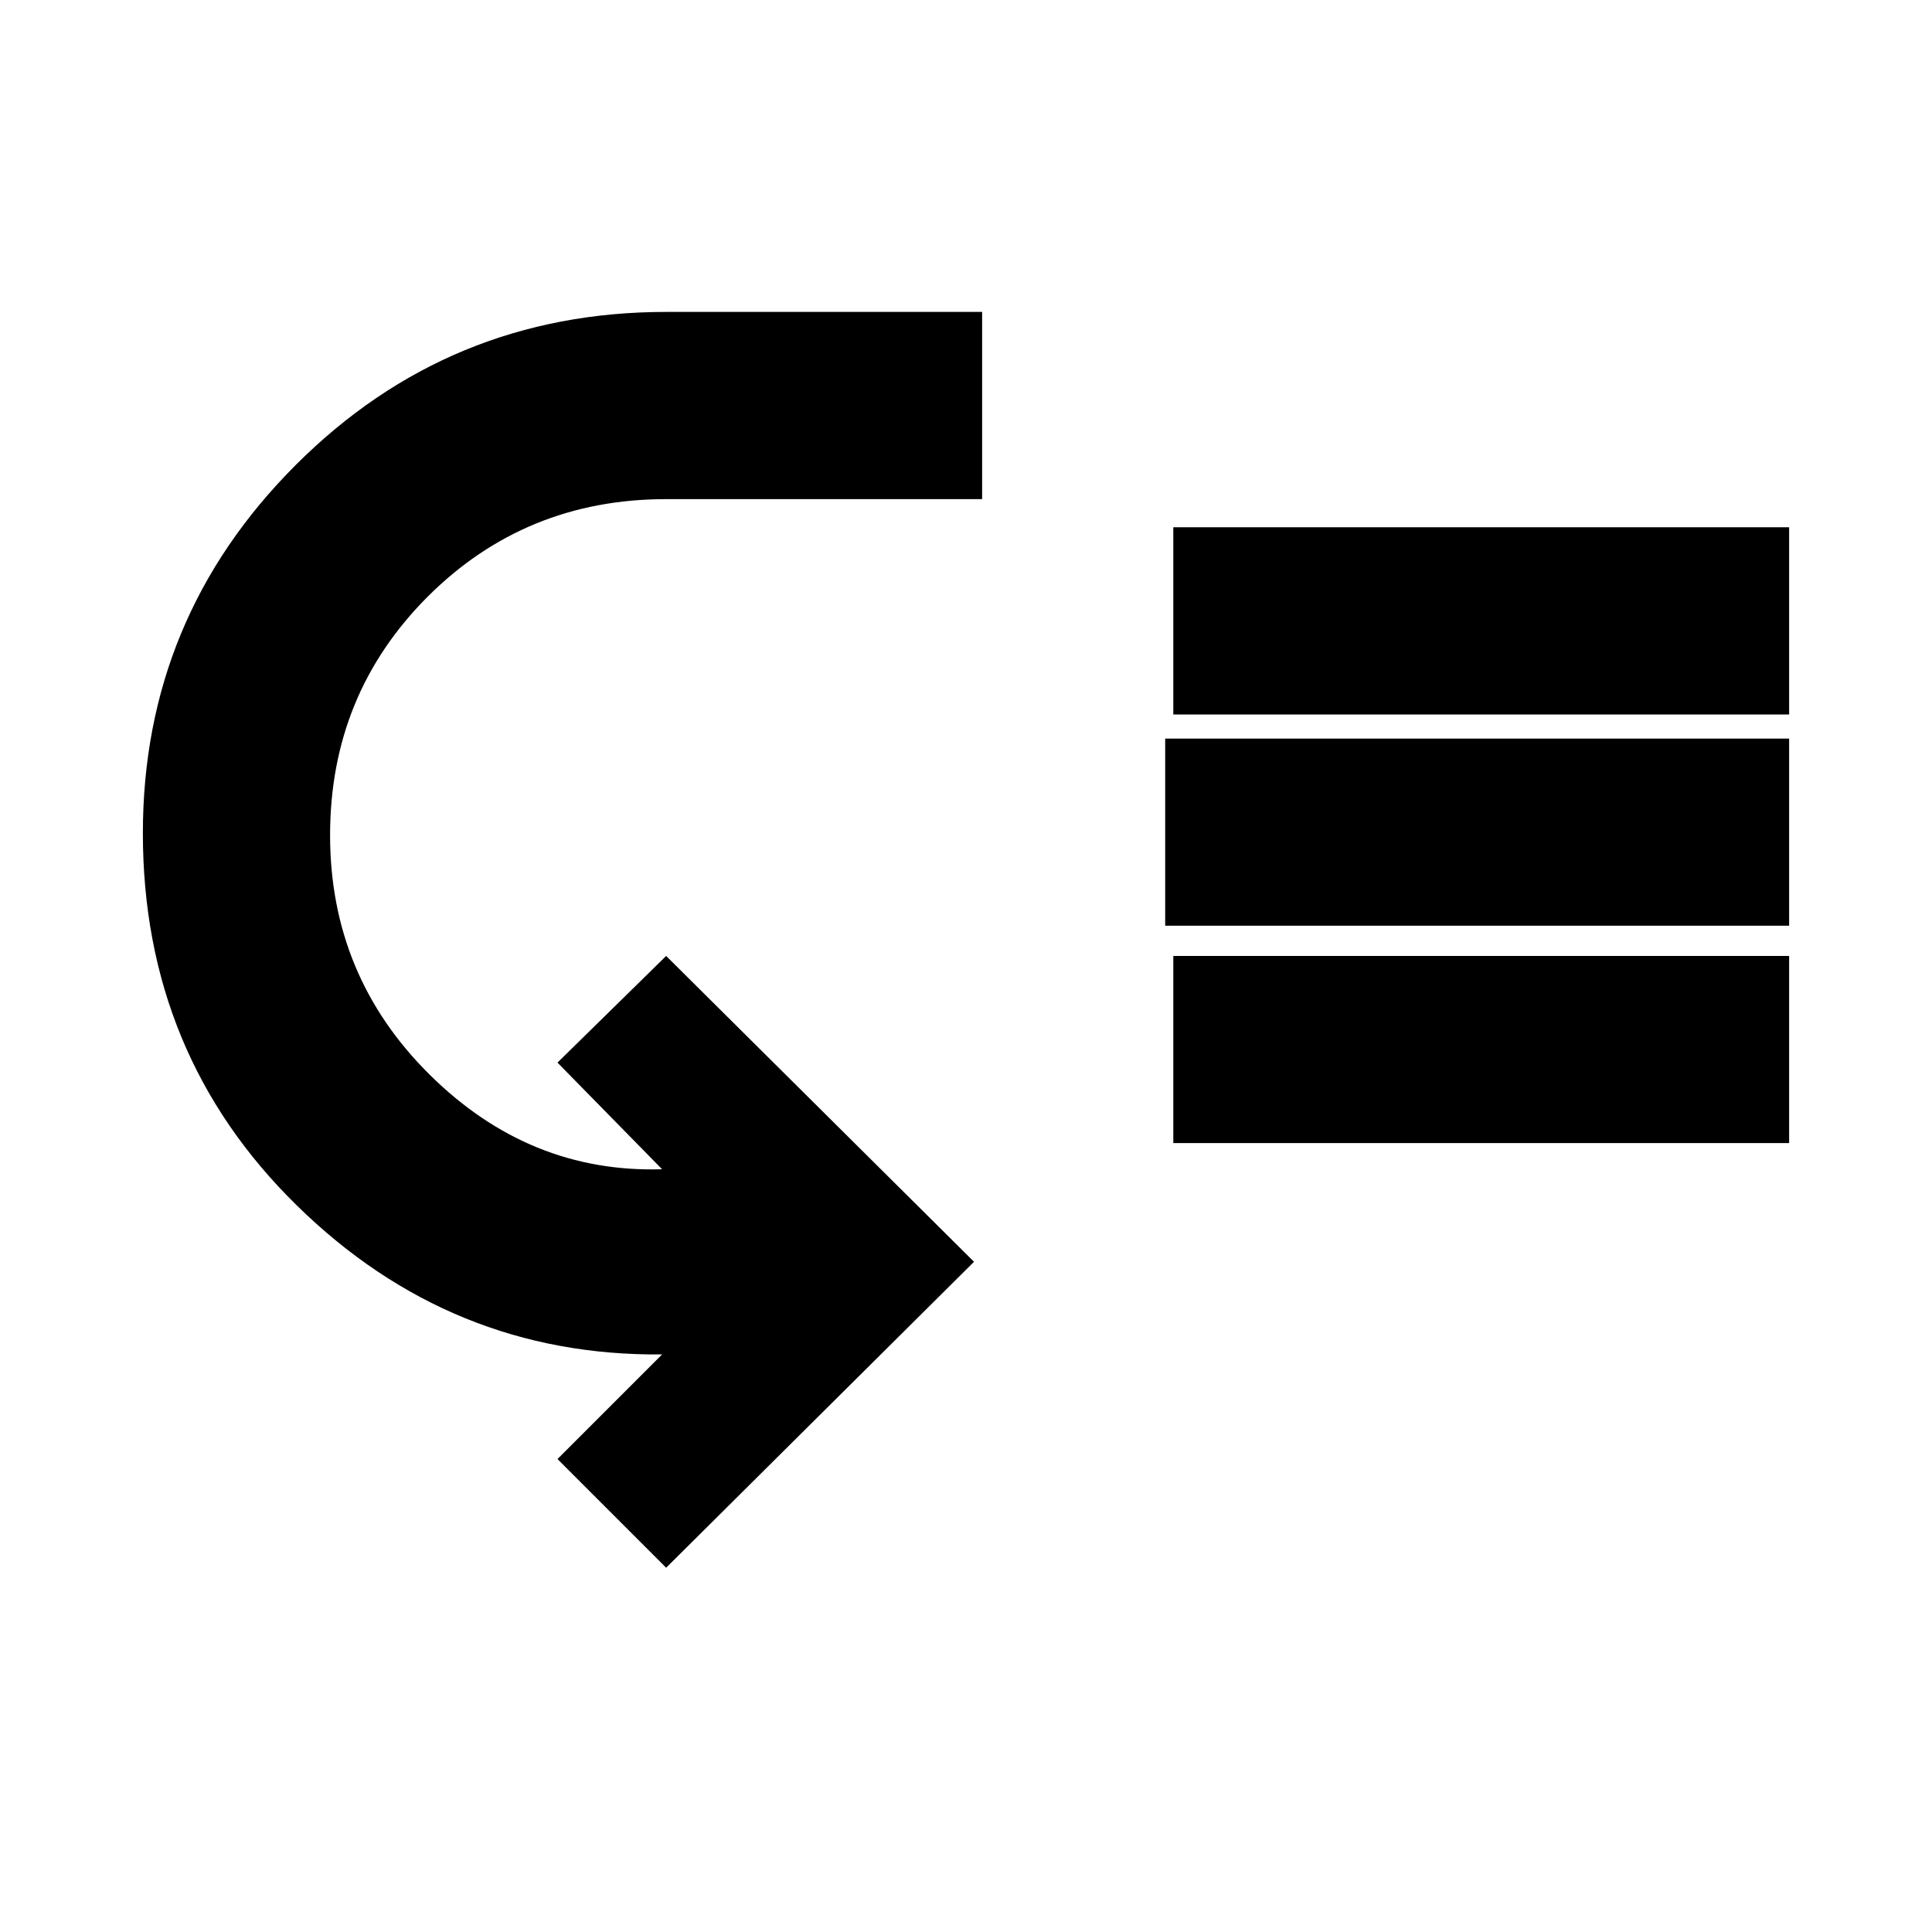 <svg xmlns="http://www.w3.org/2000/svg" height="20" width="20"><path d="m6.896 16.229-1.125-1.125 1.083-1.083q-2.187.021-3.781-1.542-1.594-1.562-1.594-3.854 0-2.229 1.583-3.812 1.584-1.584 3.834-1.584h3.271v1.938H6.896q-1.458 0-2.469 1.01-1.01 1.011-1.01 2.469t1.031 2.479q1.031 1.021 2.406.979L5.771 11l1.125-1.104 3.187 3.166Zm5.166-6.646V7.646h6.459v1.937Zm.084 2.25V9.896h6.375v1.937Zm0-4.437V5.458h6.375v1.938Z"/></svg>